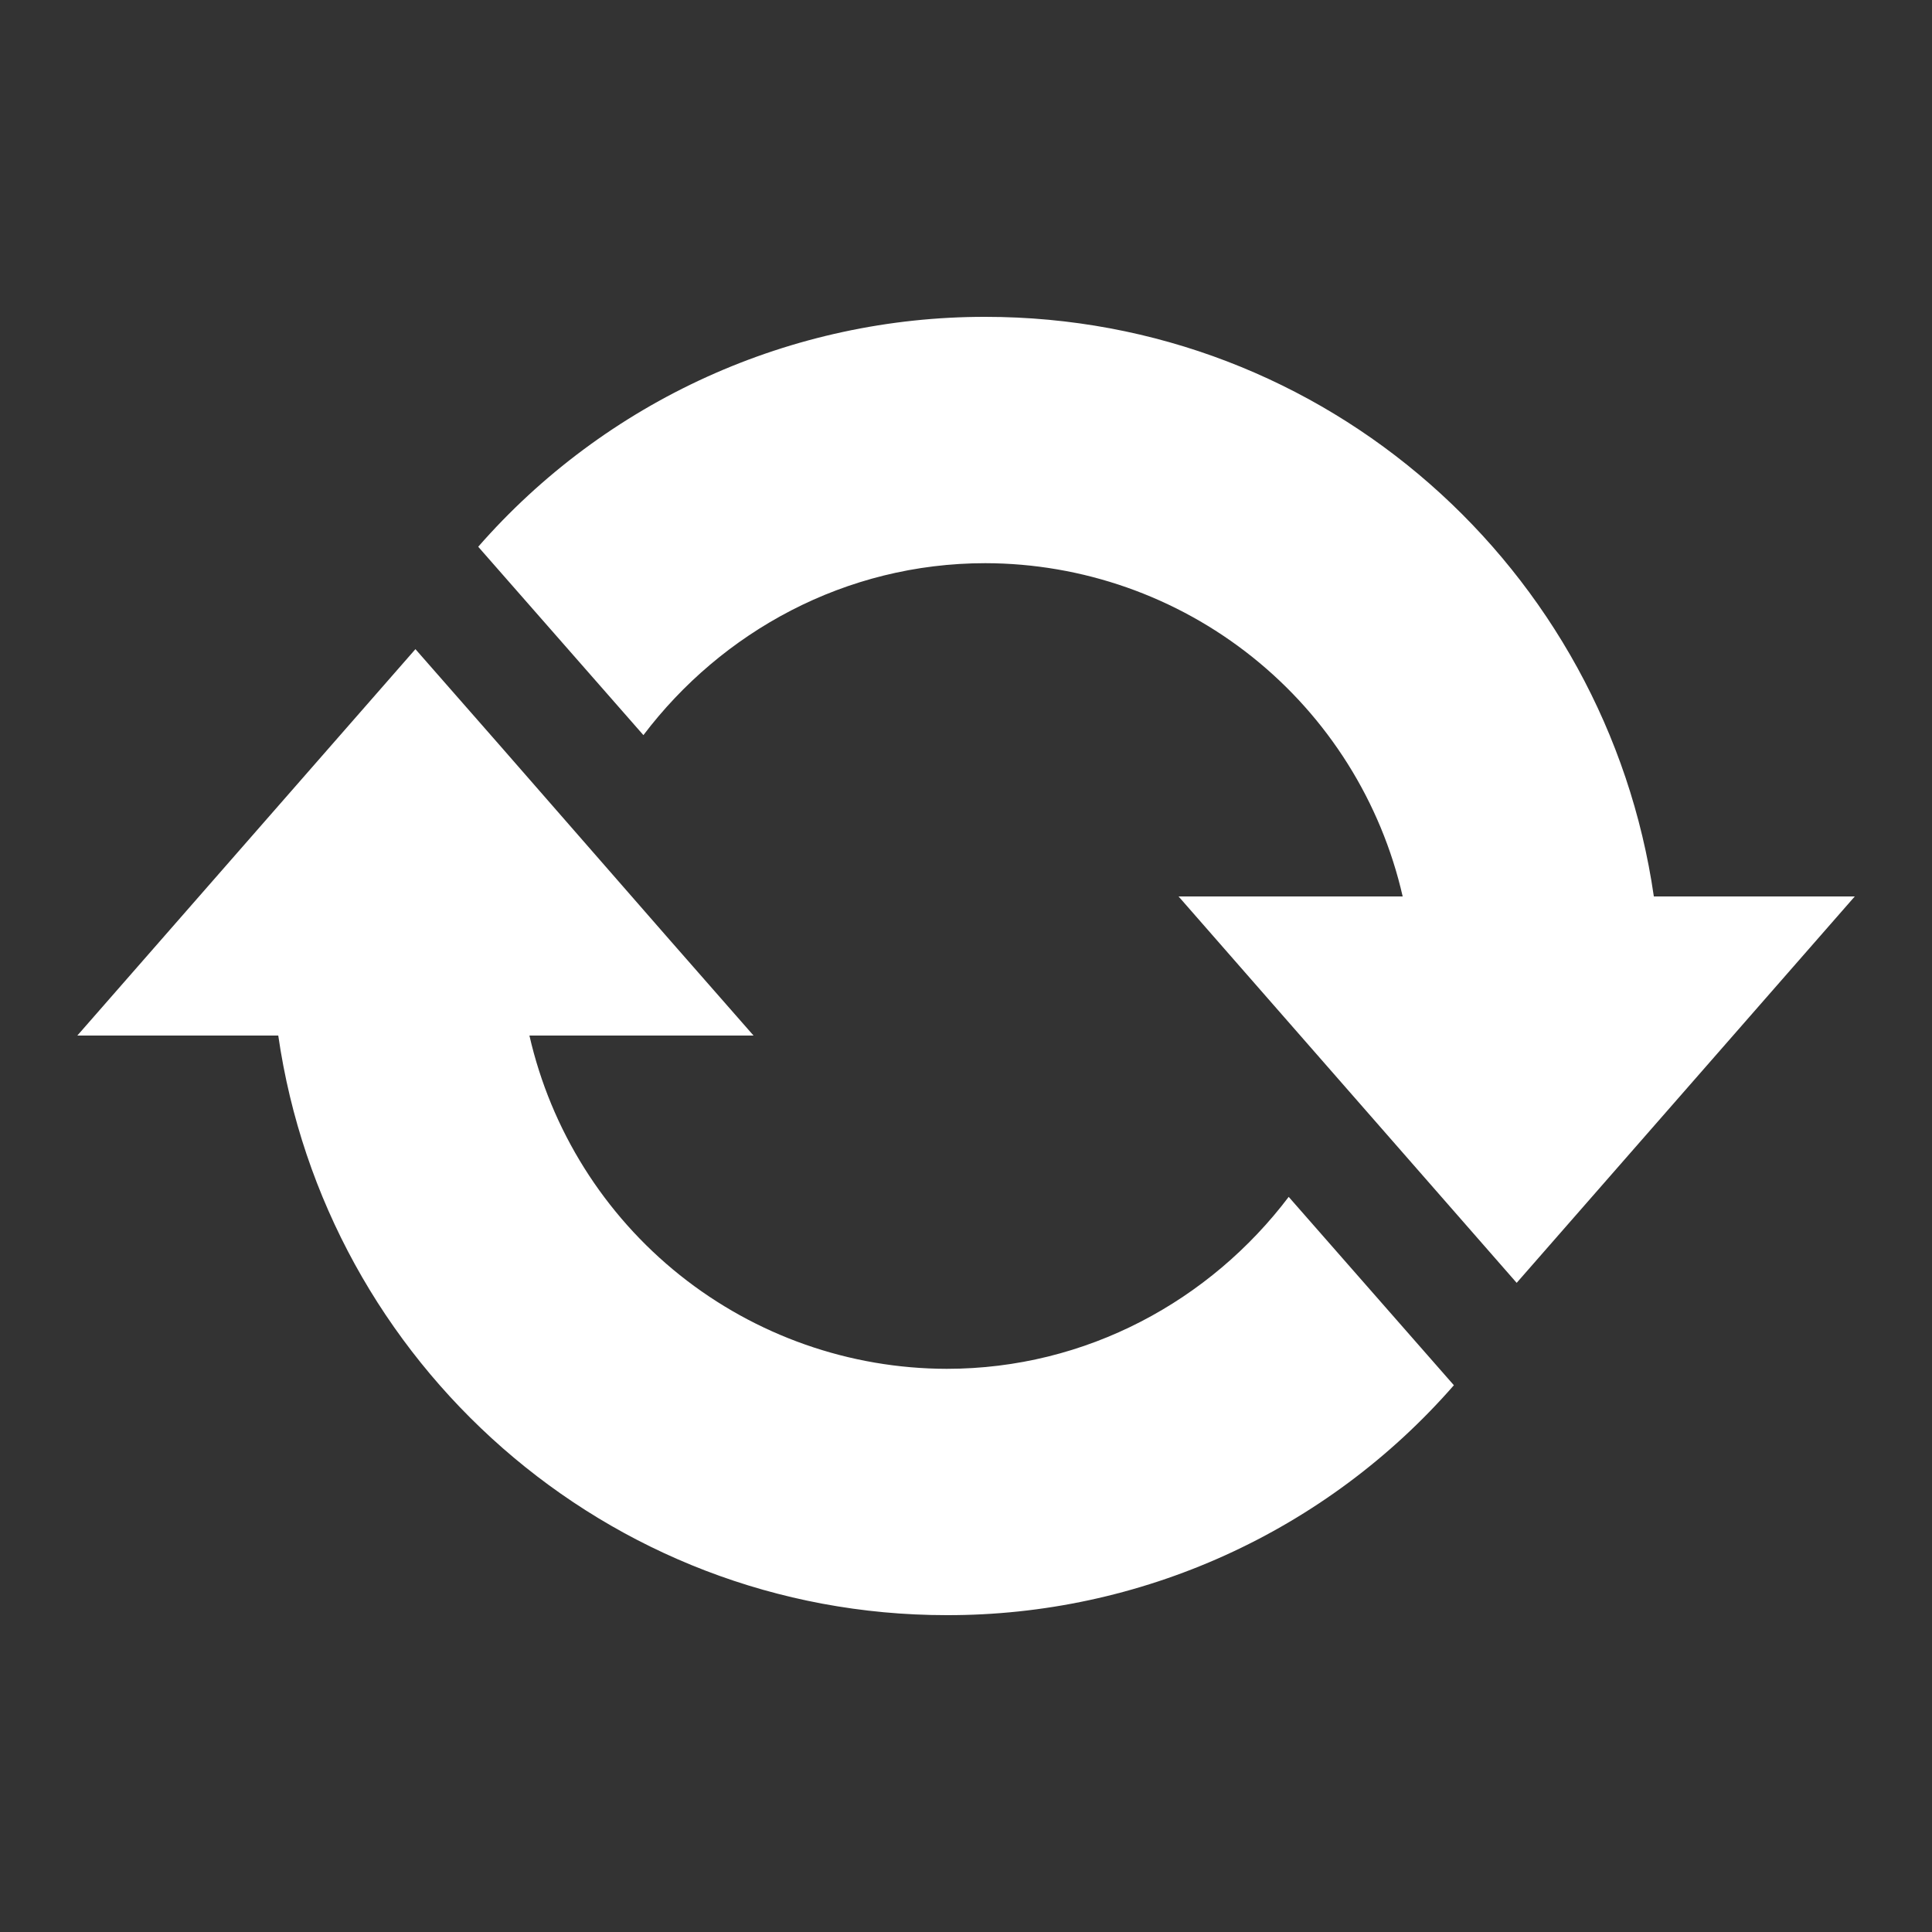 <svg width="38" height="38" viewBox="0 0 38 38" fill="none" xmlns="http://www.w3.org/2000/svg">
<rect x="0" y="0" width="38" height="38" fill="#333333" stroke="none"/>
<path d="M19.381 6.232C26.088 6.232 31.598 11.191 32.529 17.632H36.481L29.831 25.232L23.181 17.632H27.589C27.164 15.772 26.121 14.112 24.63 12.921C23.139 11.73 21.289 11.081 19.381 11.077C16.626 11.077 14.194 12.426 12.655 14.459L9.406 10.754C10.649 9.332 12.183 8.193 13.903 7.413C15.624 6.633 17.492 6.23 19.381 6.232ZM18.621 31.768C11.933 31.768 6.404 26.809 5.473 20.368H1.521L8.171 12.768C10.394 15.295 12.598 17.841 14.821 20.368H10.413C10.838 22.228 11.881 23.889 13.372 25.08C14.863 26.27 16.713 26.92 18.621 26.923C21.376 26.923 23.808 25.574 25.347 23.541L28.596 27.246C27.353 28.67 25.82 29.81 24.099 30.59C22.378 31.37 20.51 31.772 18.621 31.768Z" fill="white"/>
</svg>

